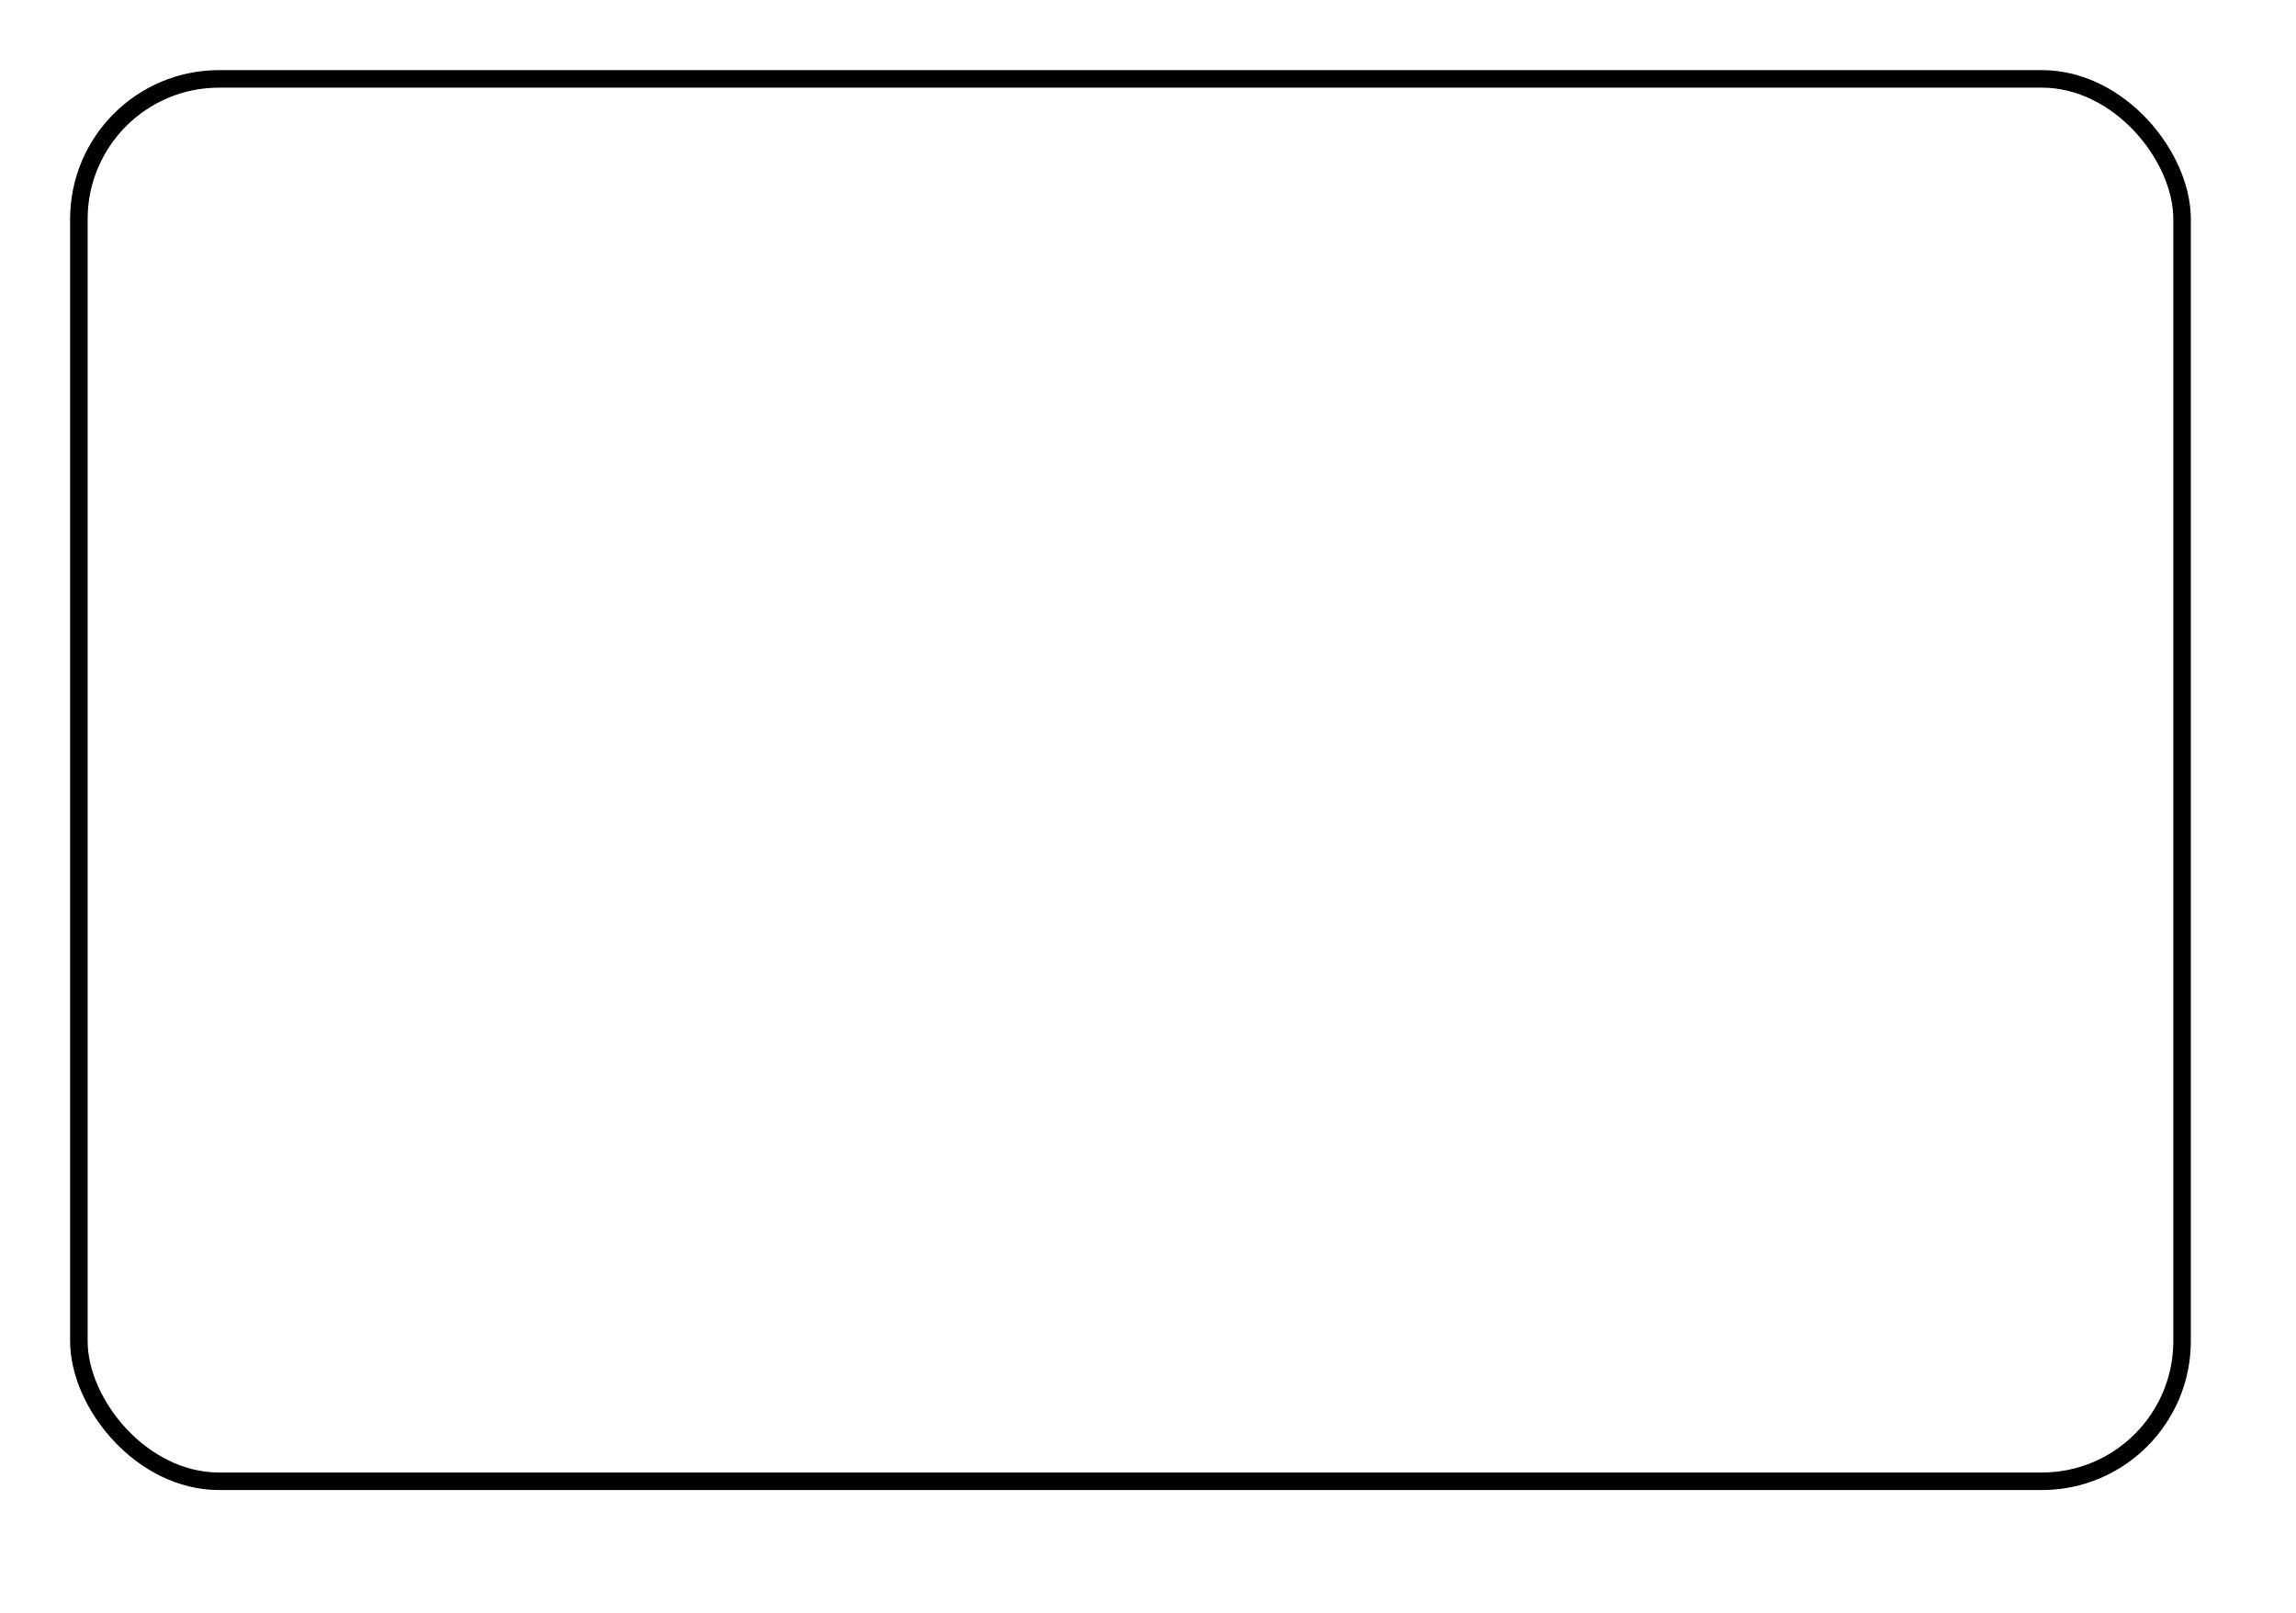 <?xml version="1.0" encoding="UTF-8"?>
<!-- Do not edit this file with editors other than draw.io -->
<!DOCTYPE svg PUBLIC "-//W3C//DTD SVG 1.1//EN" "http://www.w3.org/Graphics/SVG/1.1/DTD/svg11.dtd">
<svg xmlns="http://www.w3.org/2000/svg" style="background: transparent; background-color: transparent; color-scheme: light dark;" xmlns:xlink="http://www.w3.org/1999/xlink" version="1.1" width="131px" height="92px" viewBox="-0.5 -0.5 131 92" content="&lt;mxfile host=&quot;app.diagrams.net&quot; agent=&quot;Mozilla/5.0 (Windows NT 10.0; Win64; x64; rv:141.0) Gecko/20100101 Firefox/141.0&quot; version=&quot;28.1.0&quot; scale=&quot;1&quot; border=&quot;0&quot;&gt;&#xA;  &lt;diagram name=&quot;Page-1&quot; id=&quot;wLVEW57LVpHRd5p7O3ld&quot;&gt;&#xA;    &lt;mxGraphModel dx=&quot;674&quot; dy=&quot;799&quot; grid=&quot;1&quot; gridSize=&quot;10&quot; guides=&quot;1&quot; tooltips=&quot;1&quot; connect=&quot;1&quot; arrows=&quot;1&quot; fold=&quot;1&quot; page=&quot;1&quot; pageScale=&quot;1&quot; pageWidth=&quot;850&quot; pageHeight=&quot;1100&quot; math=&quot;0&quot; shadow=&quot;0&quot;&gt;&#xA;      &lt;root&gt;&#xA;        &lt;mxCell id=&quot;0&quot; /&gt;&#xA;        &lt;mxCell id=&quot;1&quot; parent=&quot;0&quot; /&gt;&#xA;        &lt;mxCell id=&quot;2&quot; value=&quot;&quot; style=&quot;rounded=1;whiteSpace=wrap;html=1;glass=0;shadow=1;fillColor=none;arcSize=10;&quot; vertex=&quot;1&quot; parent=&quot;1&quot;&gt;&#xA;          &lt;mxGeometry x=&quot;300&quot; y=&quot;260&quot; width=&quot;120&quot; height=&quot;80&quot; as=&quot;geometry&quot; /&gt;&#xA;        &lt;/mxCell&gt;&#xA;      &lt;/root&gt;&#xA;    &lt;/mxGraphModel&gt;&#xA;  &lt;/diagram&gt;&#xA;&lt;/mxfile&gt;&#xA;"><defs/><g><g data-cell-id="0"><g data-cell-id="1"><g data-cell-id="Wgex4mAQlQFVlVq0U8zj-1"/><g data-cell-id="Wgex4mAQlQFVlVq0U8zj-4"><g style="filter: drop-shadow(light-dark(rgba(0, 0, 0, 0.25), rgba(237, 237, 237, 0.25)) 2px 3px 2px);"><rect x="4" y="4" width="120" height="80" rx="8" ry="8" fill="none" stroke="#000000" style="stroke: light-dark(rgb(0, 0, 0), rgb(255, 255, 255));" pointer-events="all"/></g></g><g data-cell-id="Wgex4mAQlQFVlVq0U8zj-8"/><g data-cell-id="Wgex4mAQlQFVlVq0U8zj-14"/></g></g></g></svg>